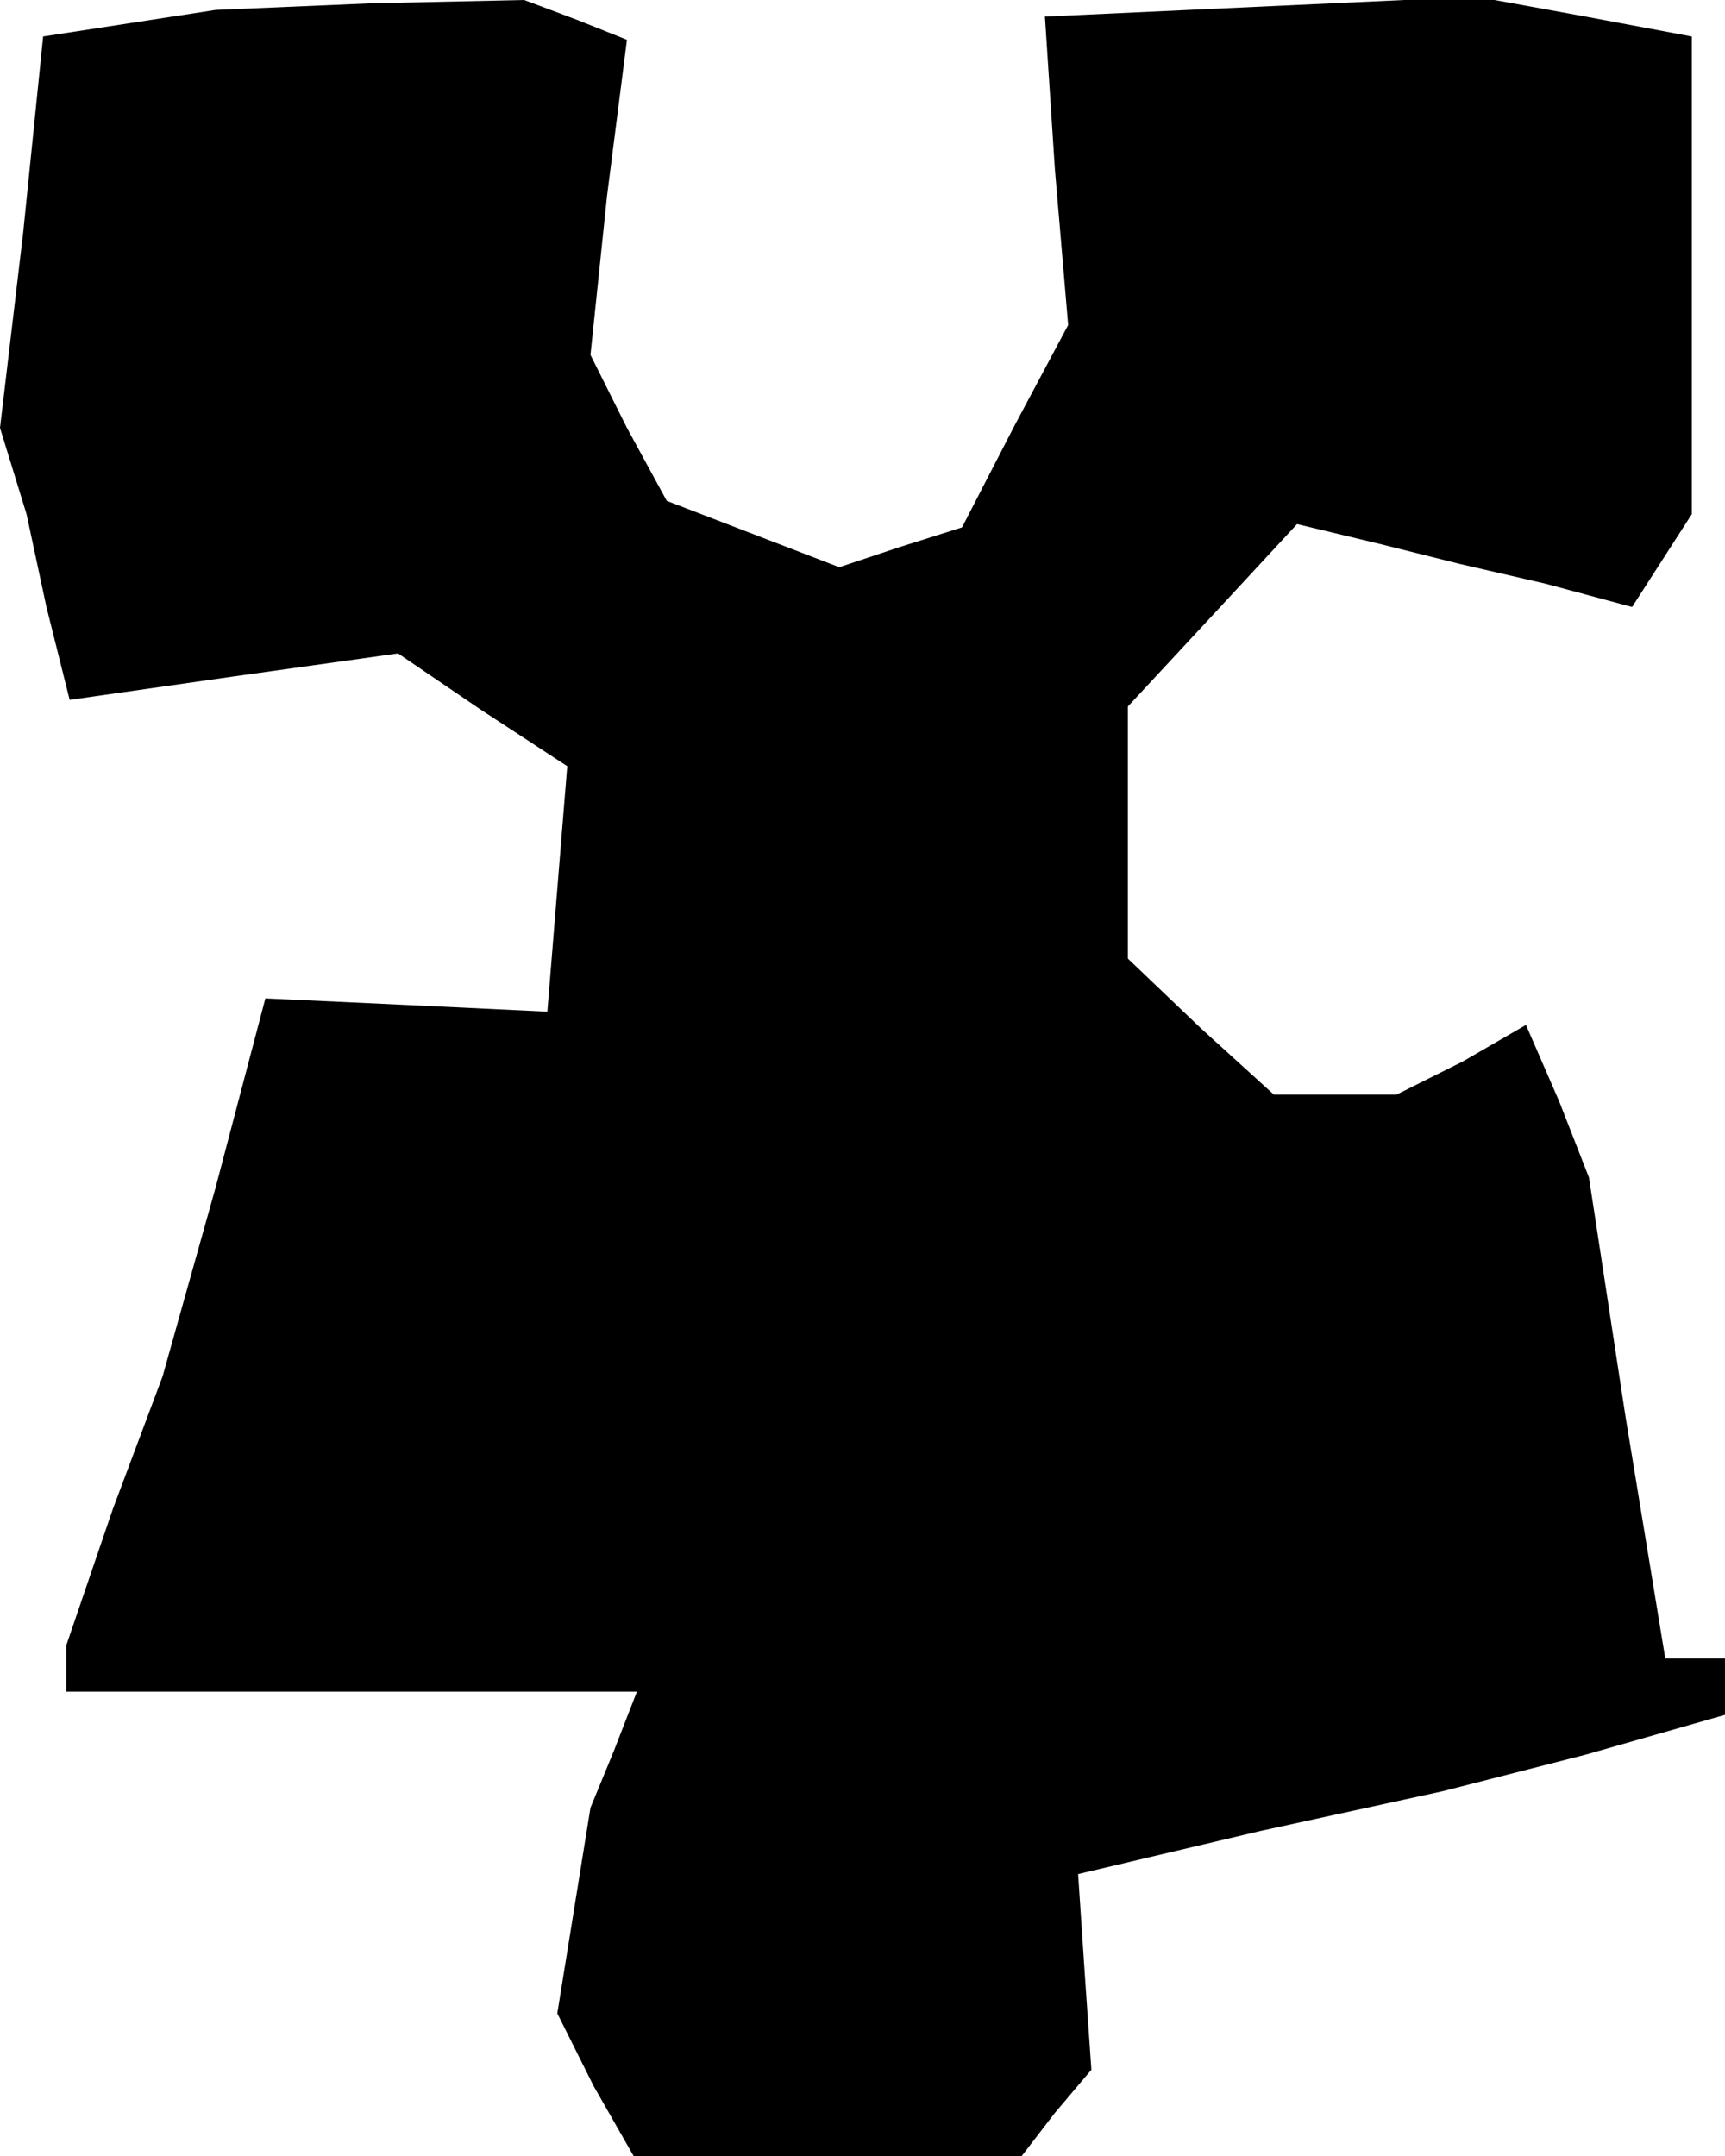 <?xml version="1.0" standalone="no"?>
<!DOCTYPE svg PUBLIC "-//W3C//DTD SVG 20010904//EN"
 "http://www.w3.org/TR/2001/REC-SVG-20010904/DTD/svg10.dtd">
<svg version="1.0" xmlns="http://www.w3.org/2000/svg"
 width="52pt" height="65pt" viewBox="0 0 52 65"
 preserveAspectRatio="xMidYMid meet">
<g transform="translate(0,65) scale(0.1,-0.1)"
fill="#000000" stroke="none">
<path d="M39 643 l-26 -4 -6 -59 -7 -59 4 -13 4 -13 6 -28 7 -28 49 7 50 7 25
-17 26 -17 -3 -37 -3 -37 -42 2 -43 2 -15 -57 -16 -57 -15 -40 -14 -41 0 -7 0
-7 86 0 86 0 -7 -18 -7 -17 -5 -31 -5 -31 11 -22 12 -21 58 0 59 0 10 13 11
13 -2 29 -2 30 55 13 55 12 43 11 42 12 0 8 0 9 -9 0 -9 0 -12 73 -11 72 -9
23 -10 23 -19 -11 -20 -10 -18 0 -19 0 -22 20 -22 21 0 38 0 38 26 28 25 27
25 -6 24 -6 26 -6 26 -7 9 14 9 14 0 72 0 72 -32 6 -33 6 -65 -3 -65 -3 3 -46
4 -47 -16 -30 -16 -31 -19 -6 -18 -6 -26 10 -26 10 -12 22 -11 22 5 48 6 47
-15 6 -16 6 -46 -1 -47 -2 -26 -4z"/>
</g>
</svg>
